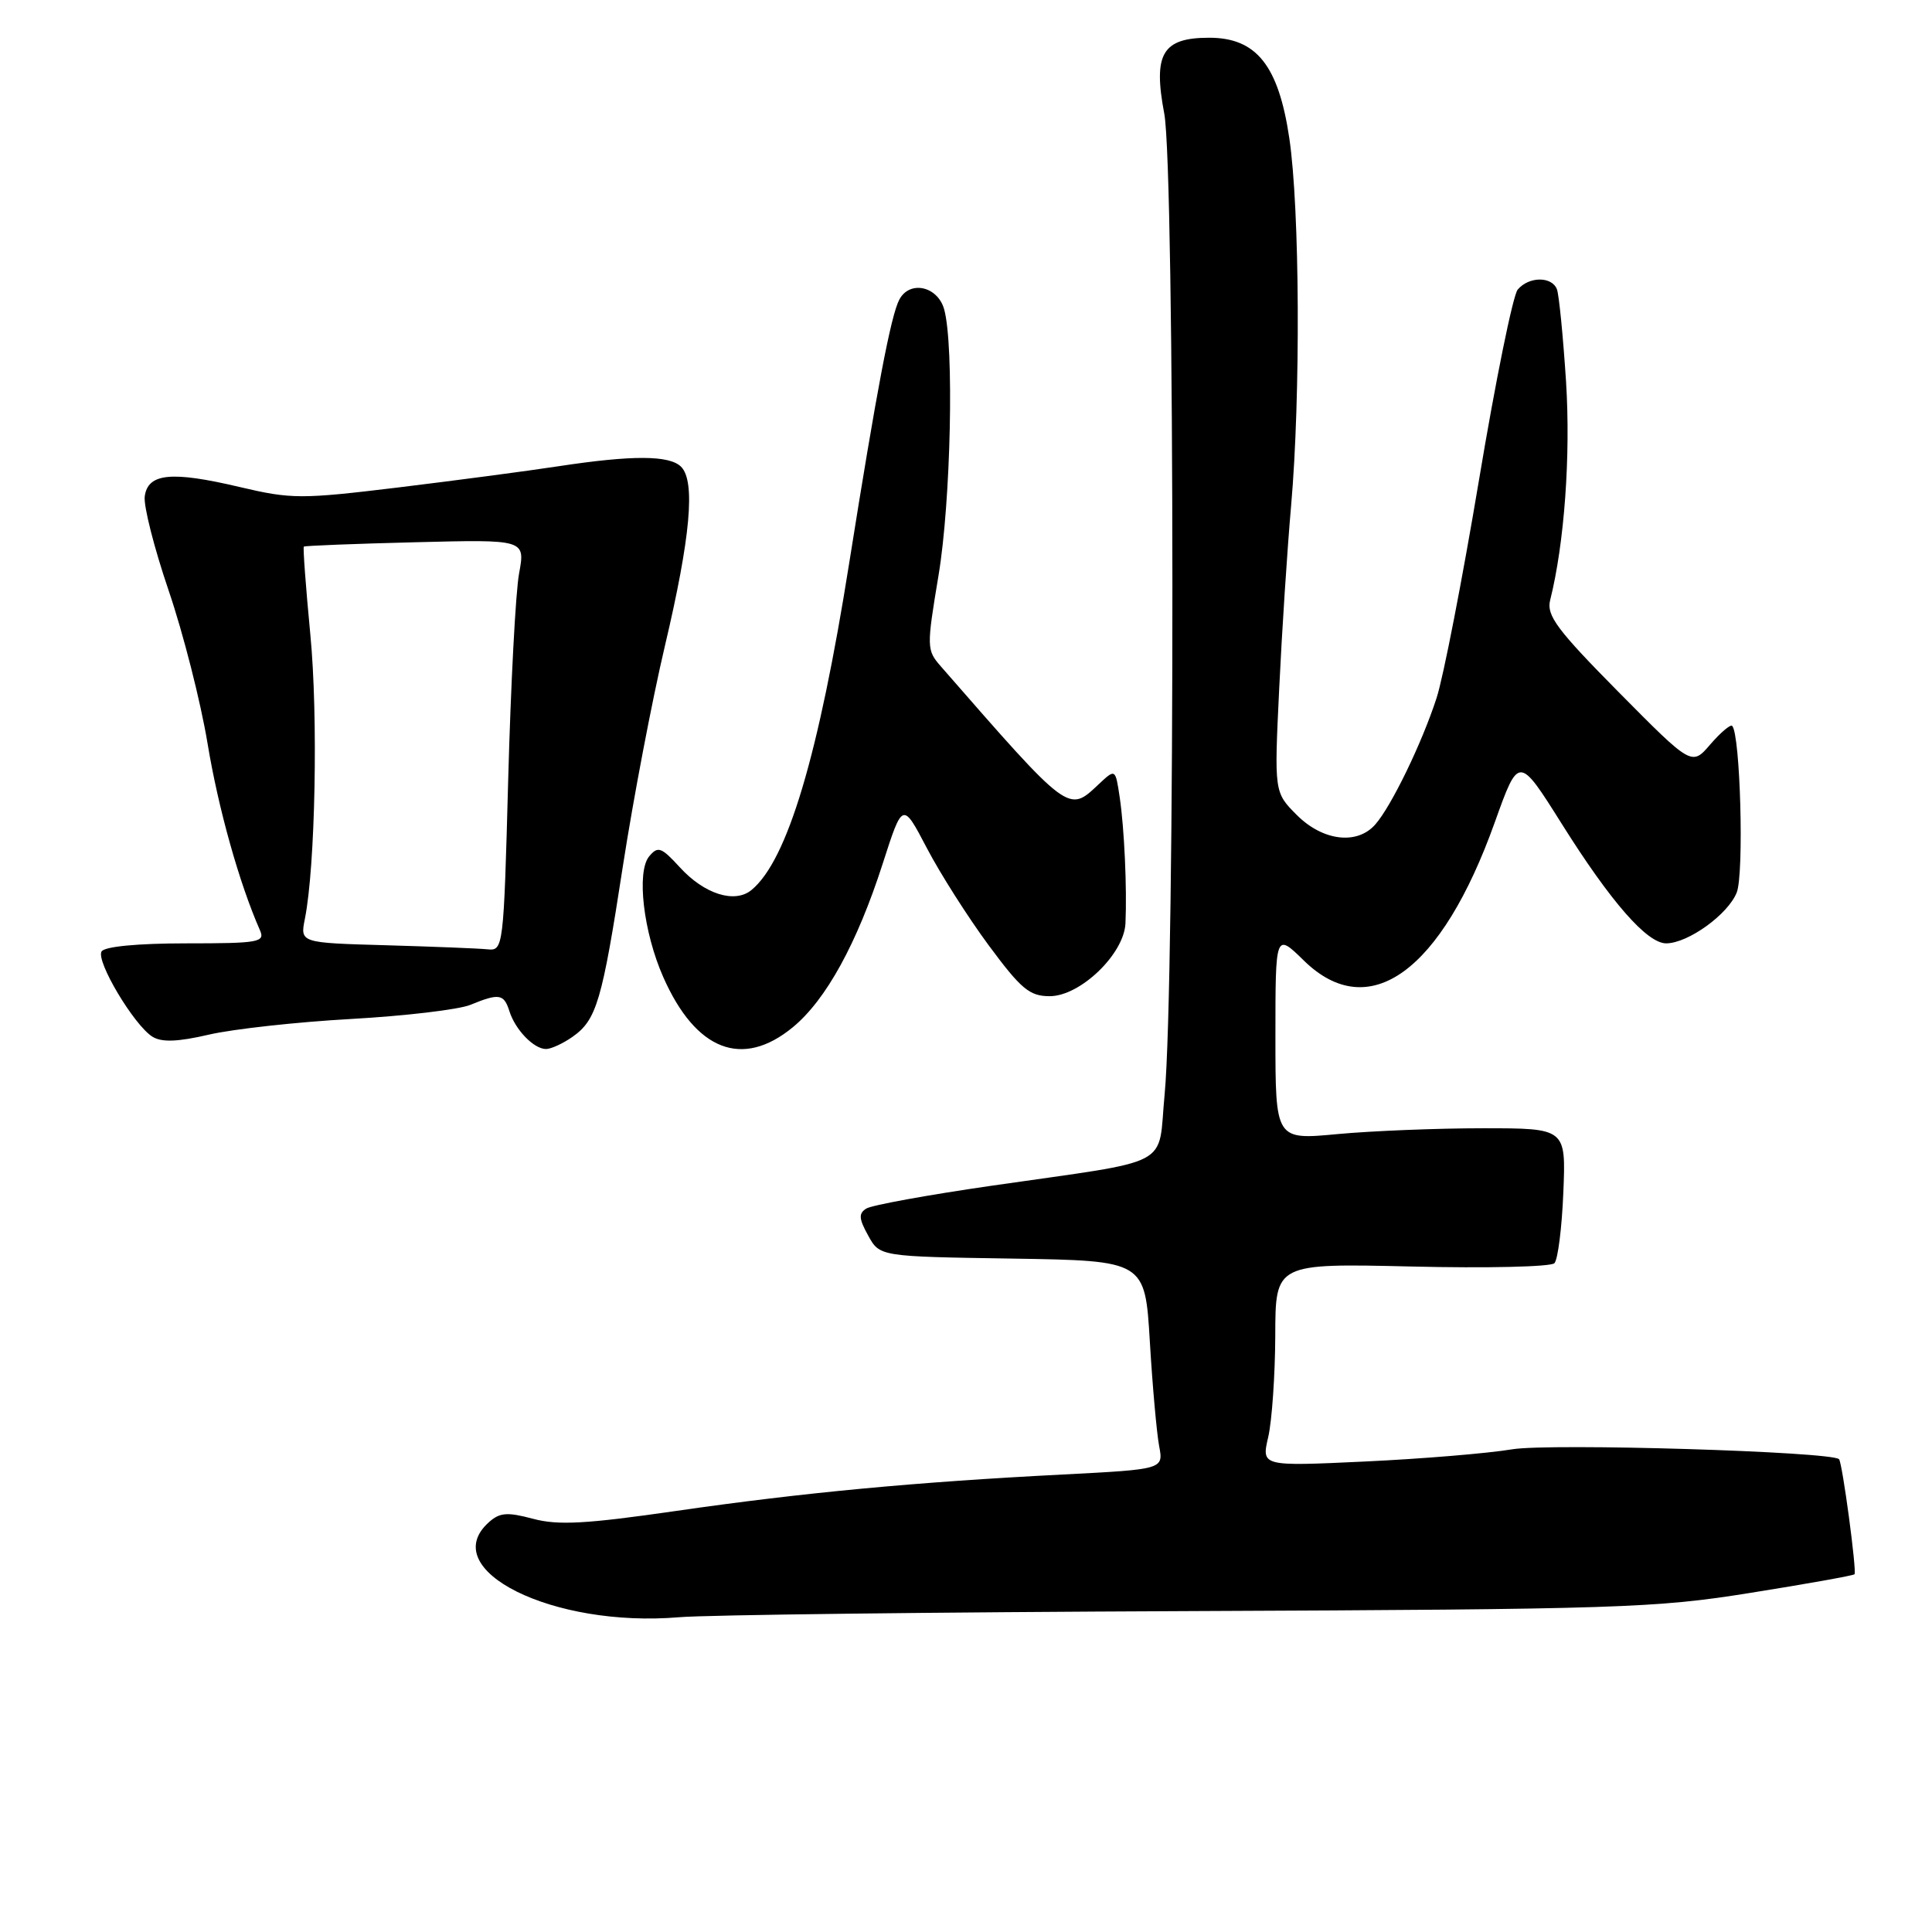 <?xml version="1.0" encoding="UTF-8" standalone="no"?>
<!DOCTYPE svg PUBLIC "-//W3C//DTD SVG 1.1//EN" "http://www.w3.org/Graphics/SVG/1.1/DTD/svg11.dtd" >
<svg xmlns="http://www.w3.org/2000/svg" xmlns:xlink="http://www.w3.org/1999/xlink" version="1.1" viewBox="0 0 256 256">
 <g >
 <path fill="currentColor"
d=" M 157.50 213.48 C 214.44 213.24 219.40 213.08 231.96 211.06 C 239.37 209.88 245.57 208.77 245.73 208.60 C 246.06 208.27 244.12 193.79 243.68 193.35 C 242.67 192.34 205.38 191.21 200.38 192.04 C 197.15 192.58 188.34 193.31 180.82 193.66 C 167.14 194.30 167.14 194.30 168.05 190.40 C 168.54 188.26 168.96 182.20 168.98 176.95 C 169.00 167.40 169.00 167.40 187.07 167.82 C 197.02 168.06 205.52 167.86 205.97 167.38 C 206.43 166.89 206.96 162.68 207.15 158.00 C 207.50 149.50 207.50 149.50 196.50 149.50 C 190.45 149.50 181.79 149.85 177.25 150.27 C 169.00 151.05 169.00 151.05 169.00 137.32 C 169.00 123.59 169.00 123.59 172.79 127.30 C 181.41 135.71 190.99 128.76 198.07 108.95 C 201.24 100.09 201.24 100.09 206.97 109.21 C 213.45 119.52 218.24 125.00 220.78 125.00 C 223.67 124.99 228.99 121.16 230.13 118.25 C 231.11 115.73 230.60 97.27 229.52 96.18 C 229.29 95.96 227.99 97.06 226.63 98.63 C 224.17 101.50 224.17 101.50 214.48 91.71 C 206.32 83.46 204.90 81.55 205.40 79.54 C 207.29 72.02 208.13 60.41 207.51 50.58 C 207.12 44.58 206.58 39.07 206.30 38.33 C 205.63 36.59 202.56 36.62 201.10 38.38 C 200.47 39.14 198.16 50.50 195.97 63.63 C 193.77 76.76 191.25 89.75 190.35 92.50 C 188.40 98.50 184.36 106.83 182.23 109.25 C 179.82 111.99 175.29 111.44 171.84 108.00 C 168.84 104.99 168.84 104.99 169.50 91.25 C 169.86 83.69 170.57 72.78 171.08 67.00 C 172.35 52.49 172.23 27.65 170.84 18.31 C 169.41 8.67 166.48 5.00 160.23 5.00 C 154.02 5.00 152.77 7.12 154.27 15.05 C 155.68 22.45 155.72 130.41 154.32 145.00 C 153.36 154.92 155.92 153.57 131.29 157.13 C 122.93 158.34 115.50 159.69 114.79 160.14 C 113.75 160.79 113.80 161.49 115.04 163.72 C 116.57 166.50 116.57 166.50 134.15 166.77 C 151.72 167.05 151.72 167.05 152.36 177.77 C 152.71 183.67 153.27 189.89 153.59 191.60 C 154.18 194.69 154.18 194.69 140.84 195.38 C 121.29 196.38 106.39 197.78 89.64 200.20 C 77.67 201.93 73.97 202.14 70.64 201.25 C 67.19 200.33 66.21 200.41 64.75 201.73 C 57.79 208.02 73.25 215.71 90.00 214.29 C 93.58 213.98 123.95 213.62 157.50 213.48 Z  M 75.84 137.40 C 79.05 135.15 79.77 132.73 82.55 114.67 C 83.91 105.89 86.40 92.80 88.10 85.60 C 91.50 71.20 92.17 63.78 90.25 61.85 C 88.71 60.31 83.81 60.29 74.00 61.78 C 69.88 62.41 60.33 63.67 52.78 64.59 C 39.88 66.15 38.63 66.15 31.75 64.53 C 22.72 62.40 19.61 62.70 19.18 65.76 C 19.00 67.00 20.43 72.63 22.35 78.26 C 24.27 83.89 26.59 93.00 27.50 98.50 C 28.92 107.11 31.70 117.03 34.44 123.25 C 35.15 124.85 34.34 125.00 24.67 125.00 C 18.26 125.00 13.86 125.42 13.46 126.07 C 12.68 127.33 17.75 135.84 20.20 137.37 C 21.43 138.13 23.53 138.06 27.70 137.09 C 30.89 136.35 39.35 135.42 46.50 135.02 C 53.65 134.62 60.77 133.78 62.32 133.15 C 66.15 131.58 66.77 131.69 67.50 133.99 C 68.28 136.46 70.74 139.00 72.35 139.00 C 73.01 139.00 74.58 138.28 75.84 137.40 Z  M 105.06 136.11 C 109.46 132.48 113.57 124.99 116.97 114.42 C 119.60 106.24 119.60 106.24 122.81 112.37 C 124.57 115.74 128.26 121.54 131.00 125.25 C 135.30 131.06 136.42 132.00 139.09 132.00 C 143.14 132.00 148.94 126.42 149.13 122.35 C 149.34 117.72 148.98 109.78 148.37 105.67 C 147.80 101.84 147.80 101.84 145.58 103.92 C 141.54 107.72 141.79 107.91 124.66 88.29 C 122.78 86.14 122.77 85.78 124.36 76.24 C 126.00 66.42 126.44 45.80 125.11 41.00 C 124.26 37.92 120.55 37.10 119.17 39.69 C 118.05 41.77 116.16 51.73 112.52 74.63 C 108.47 100.15 104.34 113.98 99.59 117.92 C 97.37 119.76 93.33 118.49 90.07 114.91 C 87.63 112.25 87.18 112.08 86.02 113.47 C 84.32 115.52 85.25 123.52 87.89 129.48 C 92.20 139.23 98.37 141.62 105.06 136.11 Z  M 51.13 125.25 C 39.76 124.93 39.76 124.93 40.40 121.74 C 41.78 114.83 42.17 94.92 41.12 84.07 C 40.52 77.78 40.13 72.54 40.26 72.43 C 40.39 72.31 47.05 72.05 55.05 71.85 C 69.61 71.48 69.61 71.48 68.78 75.99 C 68.32 78.47 67.68 90.74 67.34 103.25 C 66.74 125.64 66.69 126.00 64.61 125.79 C 63.45 125.67 57.38 125.43 51.13 125.25 Z "/>
</g>
</svg>